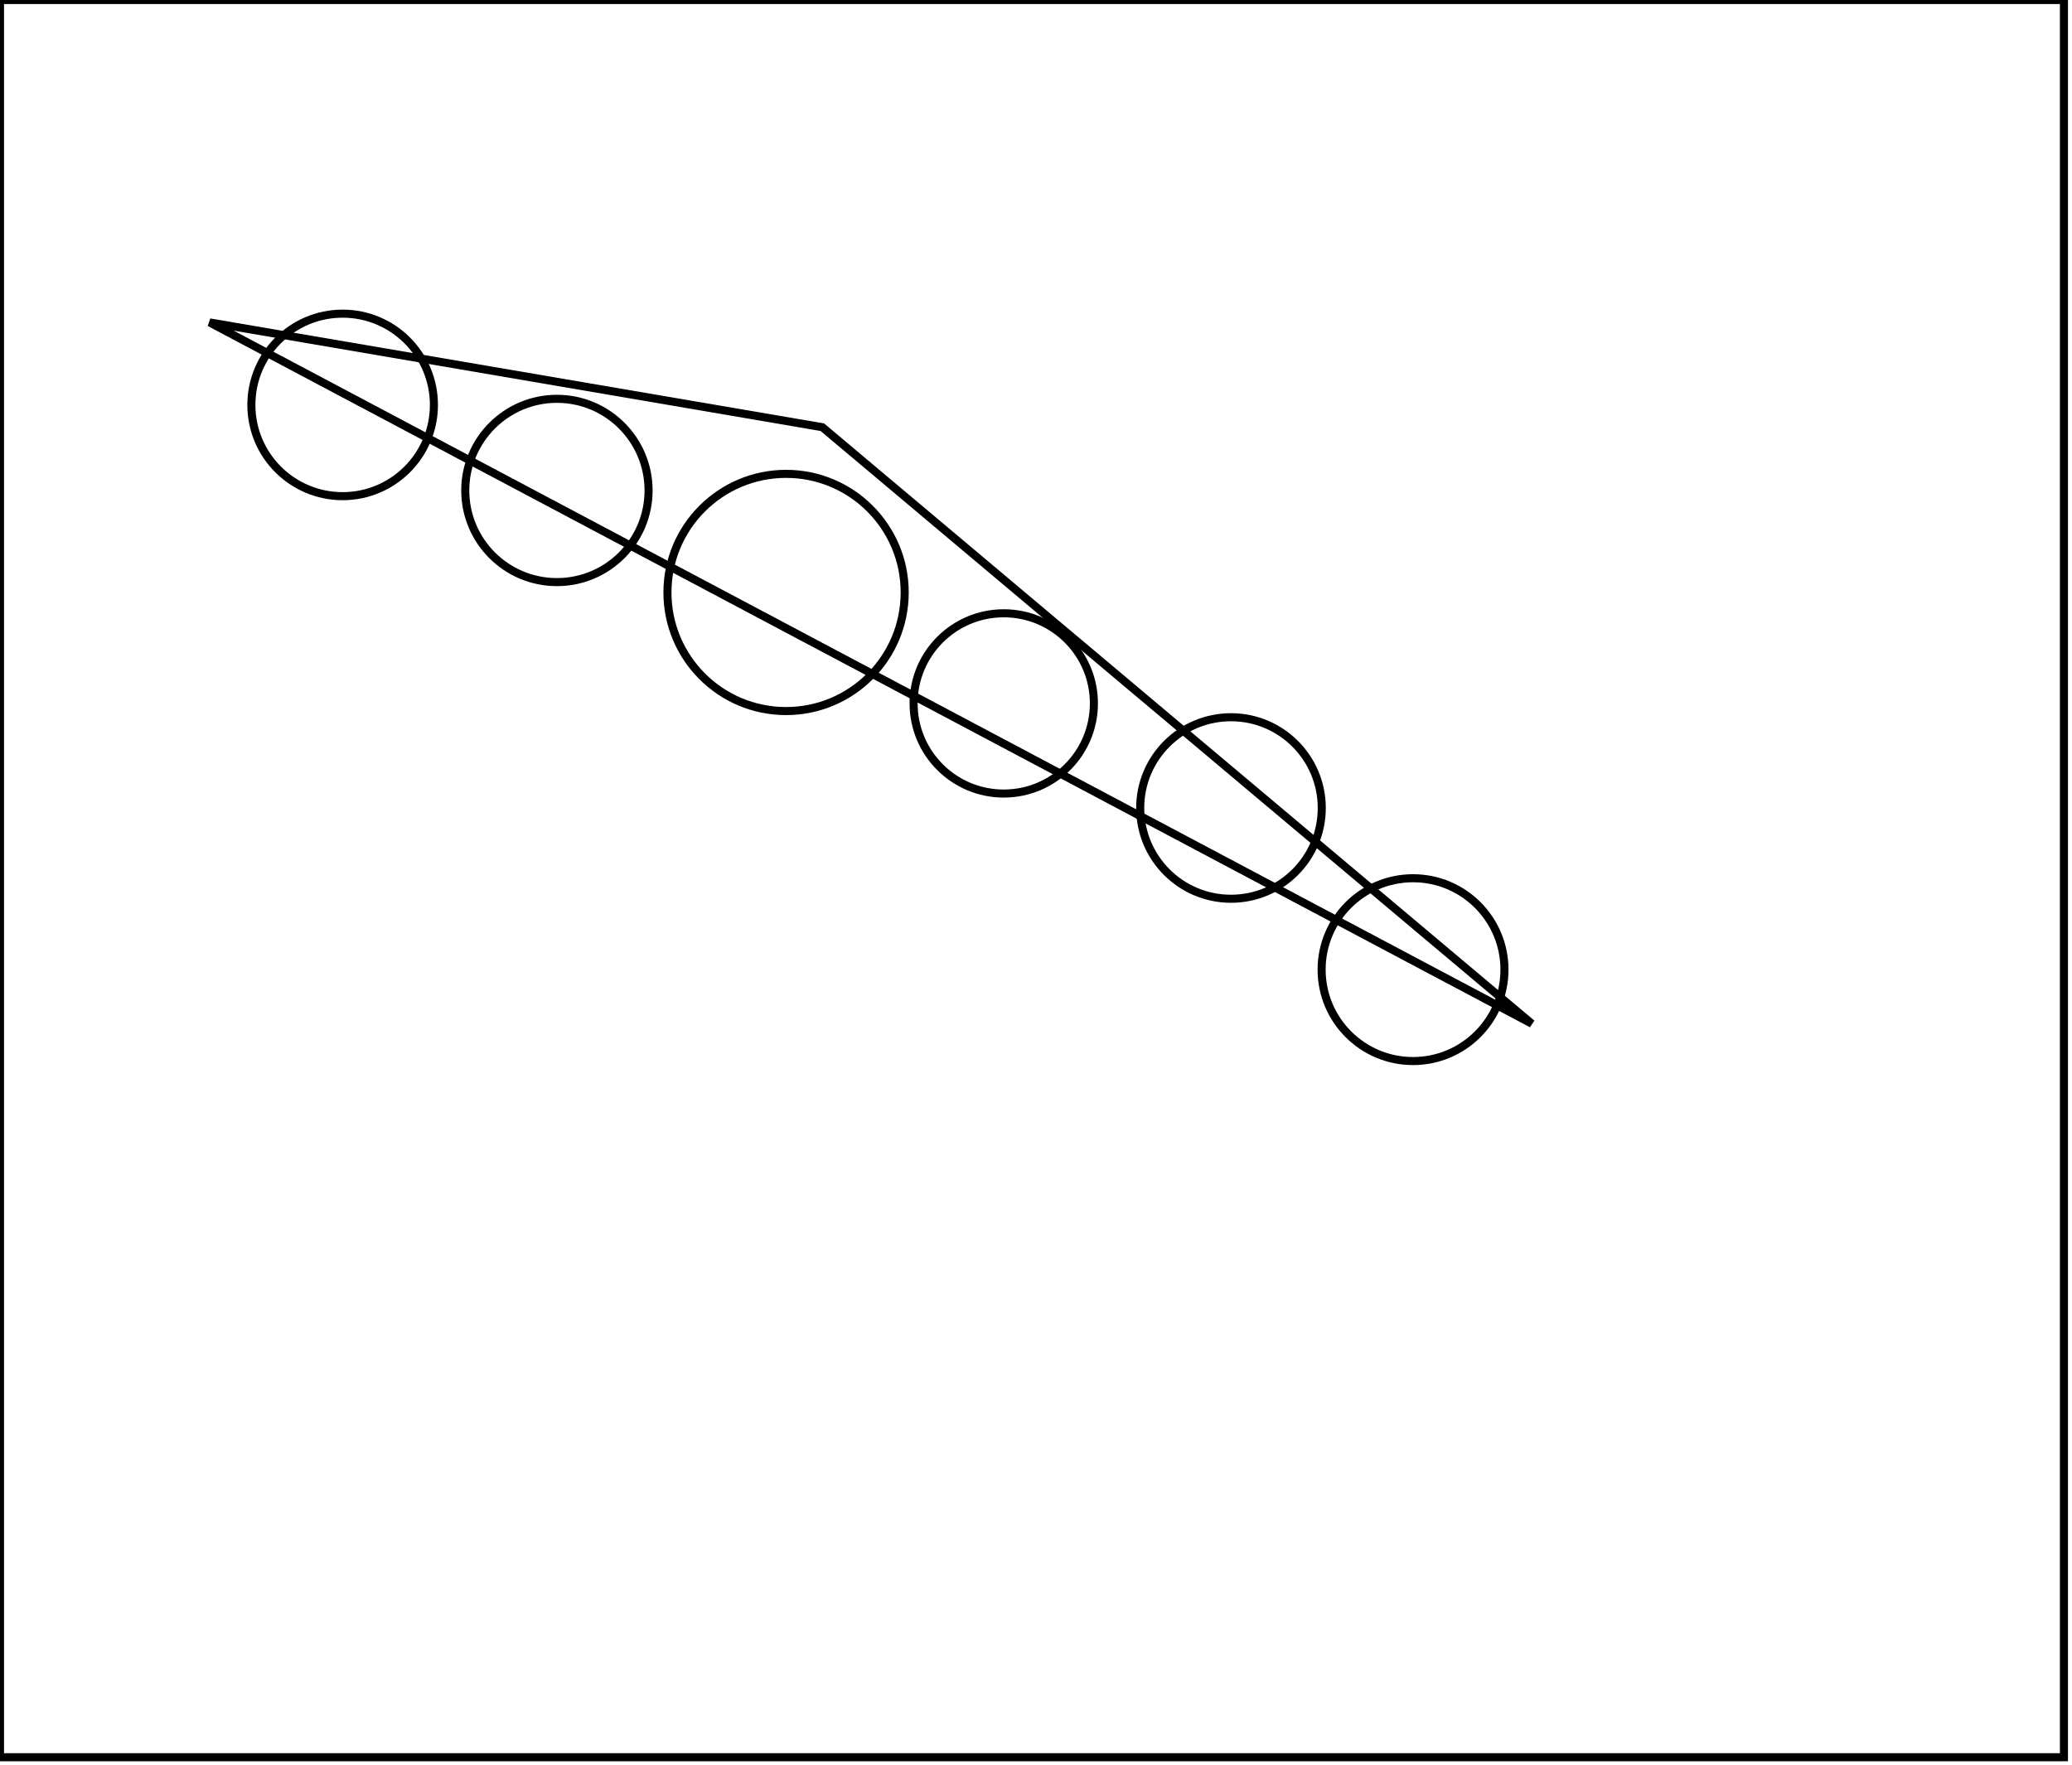 <?xml version="1.0" encoding="utf-8" ?>
<svg baseProfile="full" height="219" version="1.1" width="257" xmlns="http://www.w3.org/2000/svg" xmlns:ev="http://www.w3.org/2001/xml-events" xmlns:xlink="http://www.w3.org/1999/xlink"><defs /><rect fill="white" height="219" width="257" x="0" y="0" /><circle cx="175.266" cy="120.293" fill="none" r="11.34" stroke="black" stroke-width="1" /><circle cx="152.685" cy="100.239" fill="none" r="11.26" stroke="black" stroke-width="1" /><circle cx="124.5" cy="87.265" fill="none" r="11.182" stroke="black" stroke-width="1" /><circle cx="97.5" cy="73.5" fill="none" r="14.714" stroke="black" stroke-width="1" /><circle cx="69.077" cy="60.846" fill="none" r="11.369" stroke="black" stroke-width="1" /><circle cx="42.5" cy="50.233" fill="none" r="11.321" stroke="black" stroke-width="1" /><path d="M 26,40 L 102,53 L 190,127 Z" fill="none" stroke="black" stroke-width="1" /><path d="M 0,0 L 0,218 L 256,218 L 256,0 Z" fill="none" stroke="black" stroke-width="1" /></svg>